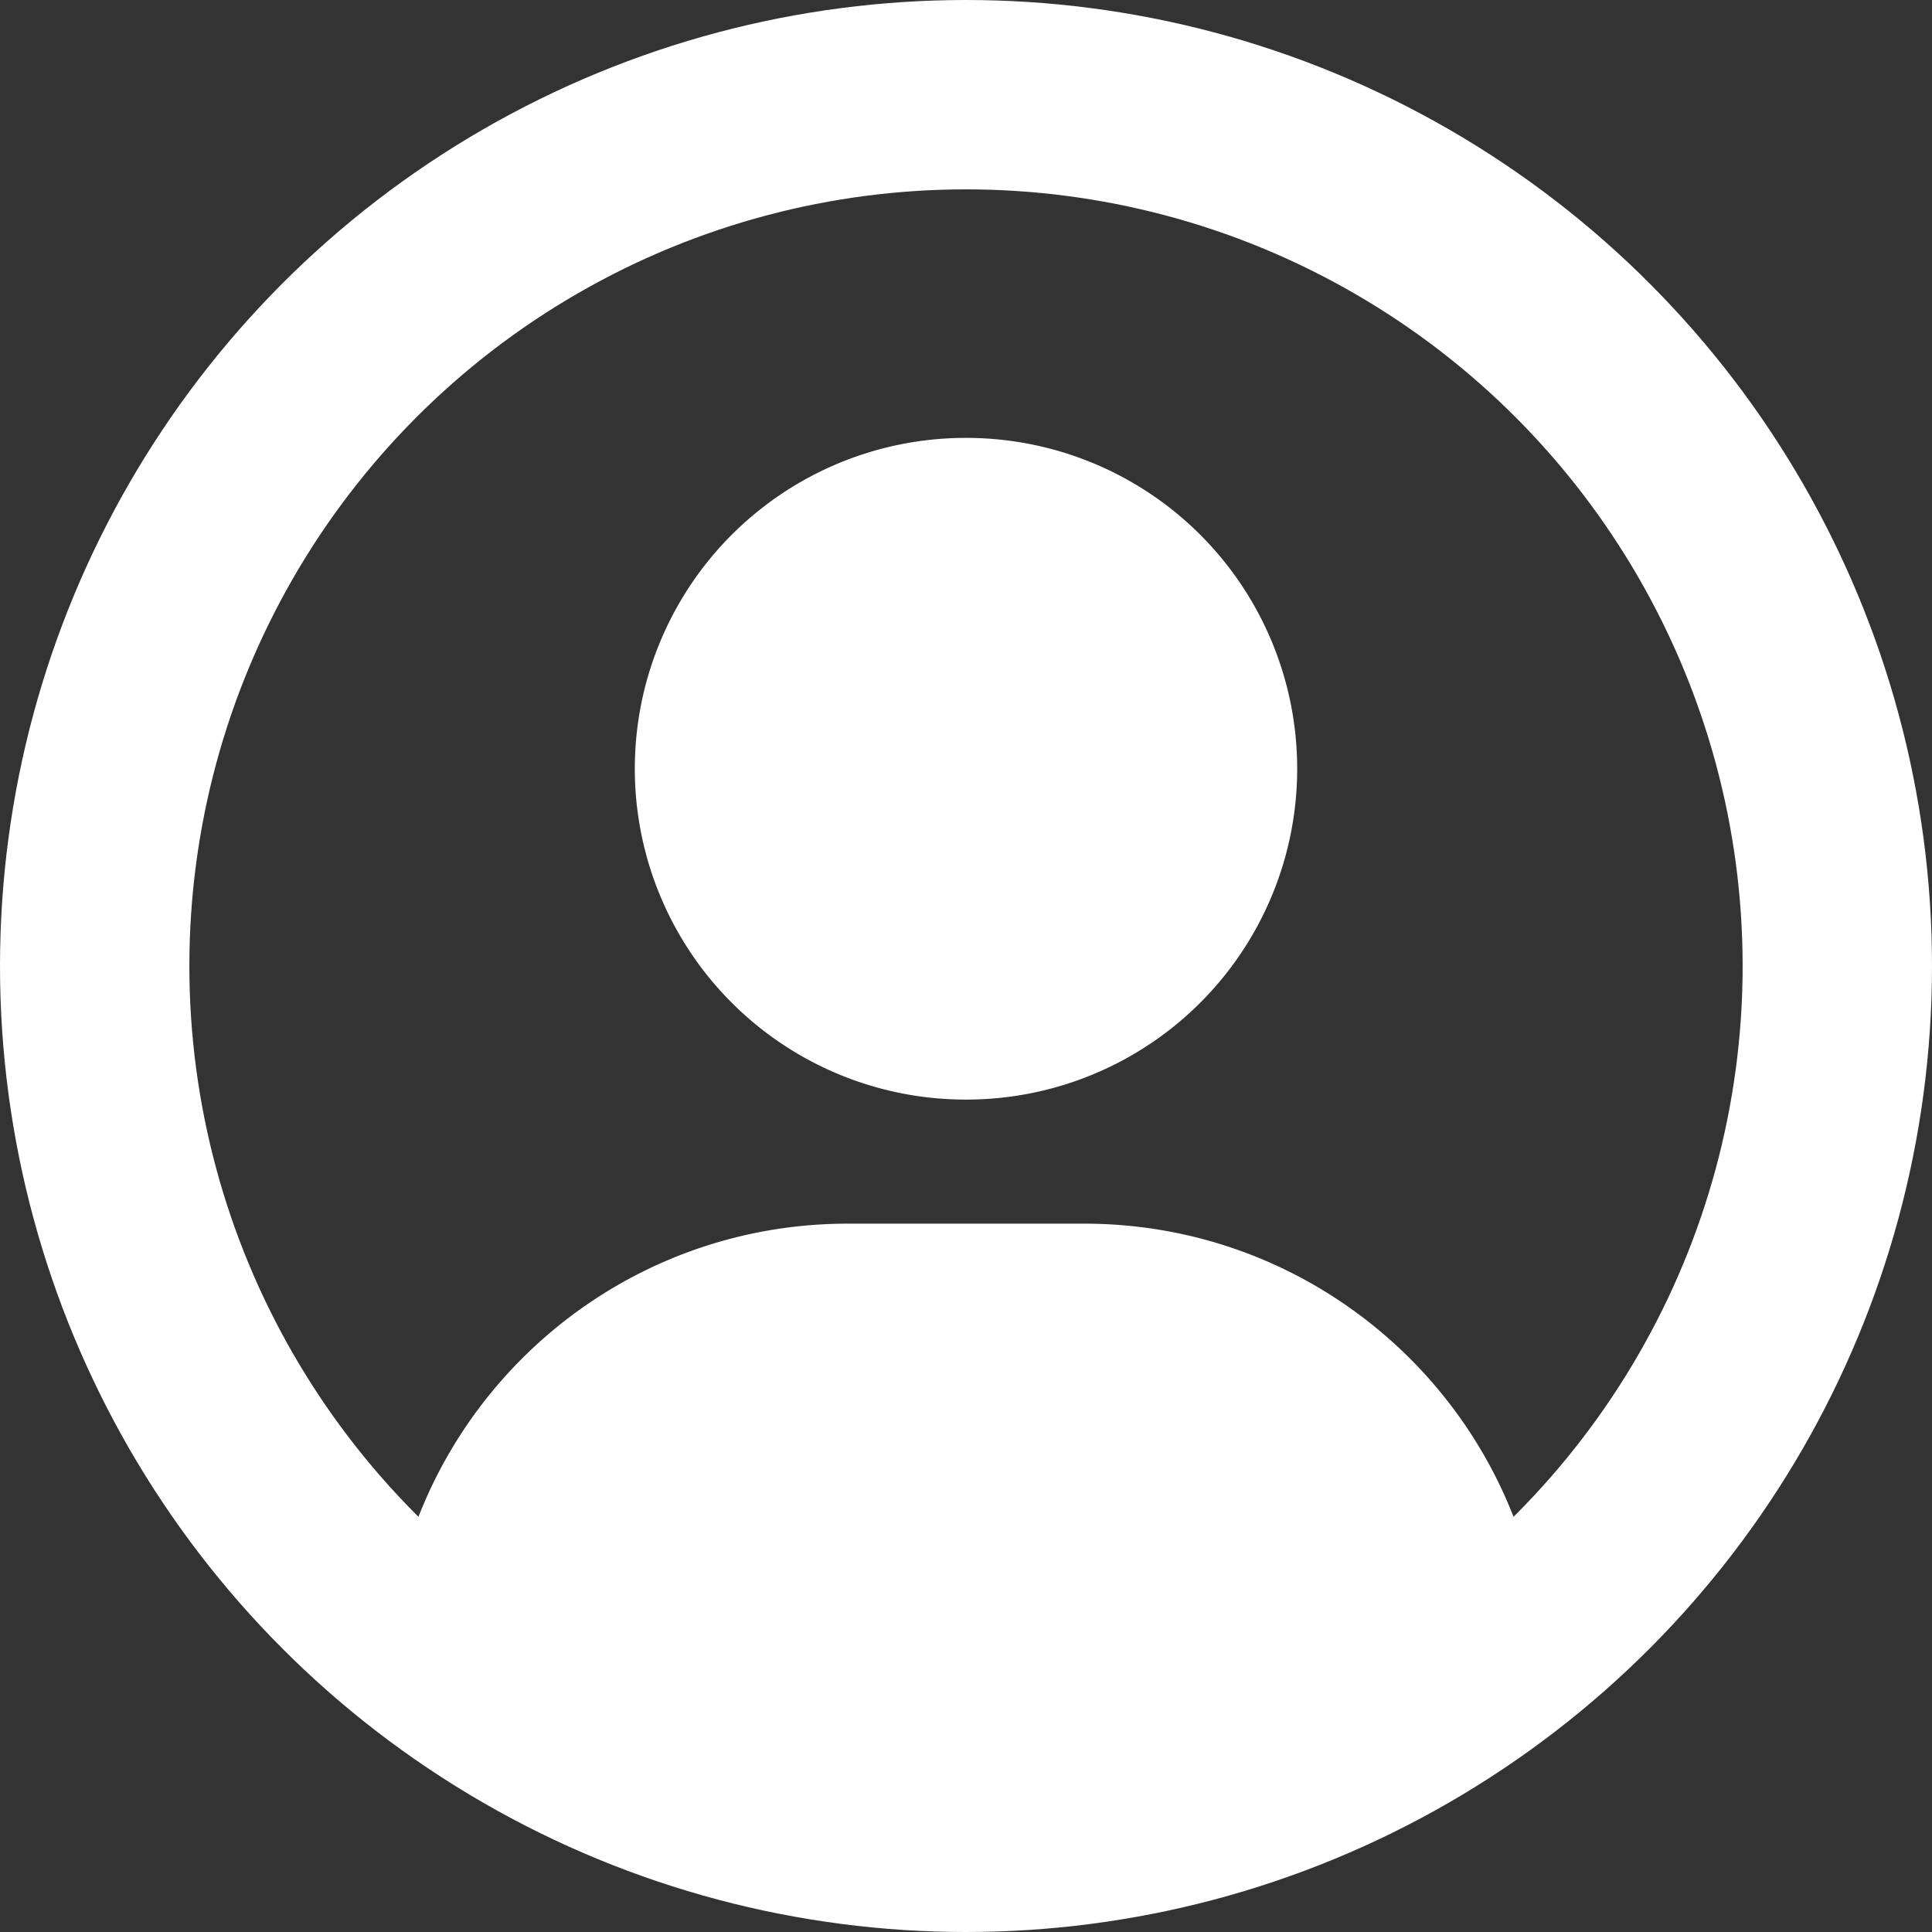 <?xml version="1.0" encoding="UTF-8" standalone="no"?>
<svg
   height="173.553"
   width="173.553"
   viewBox="0 0 5553.701 5553.701"
   version="1.1"
   id="svg4"
   sodipodi:docname="user-solid.svg"
   inkscape:version="1.1.2 (0a00cf5339, 2022-02-04)"
   xmlns:inkscape="http://www.inkscape.org/namespaces/inkscape"
   xmlns:sodipodi="http://sodipodi.sourceforge.net/DTD/sodipodi-0.dtd"
   xmlns="http://www.w3.org/2000/svg"
   xmlns:svg="http://www.w3.org/2000/svg">
  <rect x="0" y="0" width="5553.701" height="5553.701" fill="#333333" stroke="none"/>
  <defs
     id="defs8" />
  <sodipodi:namedview
     id="namedview6"
     pagecolor="#505050"
     bordercolor="#ffffff"
     borderopacity="1"
     inkscape:pageshadow="0"
     inkscape:pageopacity="0"
     inkscape:pagecheckerboard="1"
     showgrid="false"
     inkscape:zoom="3.2890625"
     inkscape:cx="61.871734"
     inkscape:cy="89.84323"
     inkscape:window-width="1920"
     inkscape:window-height="1013"
     inkscape:window-x="1920"
     inkscape:window-y="30"
     inkscape:window-maximized="1"
     inkscape:current-layer="svg4" />
  <!--!Font Awesome Free 6.5.1 by @fontawesome - https://fontawesome.com License - https://fontawesome.com/license/free Copyright 2023 Fonticons, Inc.-->
  <path
     opacity="1"
     fill="#1e3050"
     d="m 2776.851,3160.851 a 951.049,951.049 0 1 0 0,-1902.097 951.049,951.049 0 1 0 0,1902.097 z m -339.554,356.643 c -731.862,0 -1324.781,592.919 -1324.781,1324.781 0,121.853 98.82,220.673 220.673,220.673 h 2887.324 c 121.853,0 220.673,-98.82 220.673,-220.673 0,-731.862 -592.919,-1324.781 -1324.781,-1324.781 z"
     id="path2"
     style="fill:#ffffff;fill-opacity:1;stroke-width:7.43" />
  <circle
     style="fill:none;stroke:#ffffff;stroke-width:544.358;stroke-miterlimit:4;stroke-dasharray:none;stroke-opacity:1"
     id="path847"
     cx="2776.851"
     cy="-2776.851"
     r="2504.672"
     transform="scale(1,-1)"
     inkscape:export-filename="/media/pedro/alpha/pedro/school/ipvc/ano2/s1/prog2/projeto/src/main/resources/prog/projeto/assets/icons/user.png"
     inkscape:export-xdpi="96"
     inkscape:export-ydpi="96" />
</svg>
